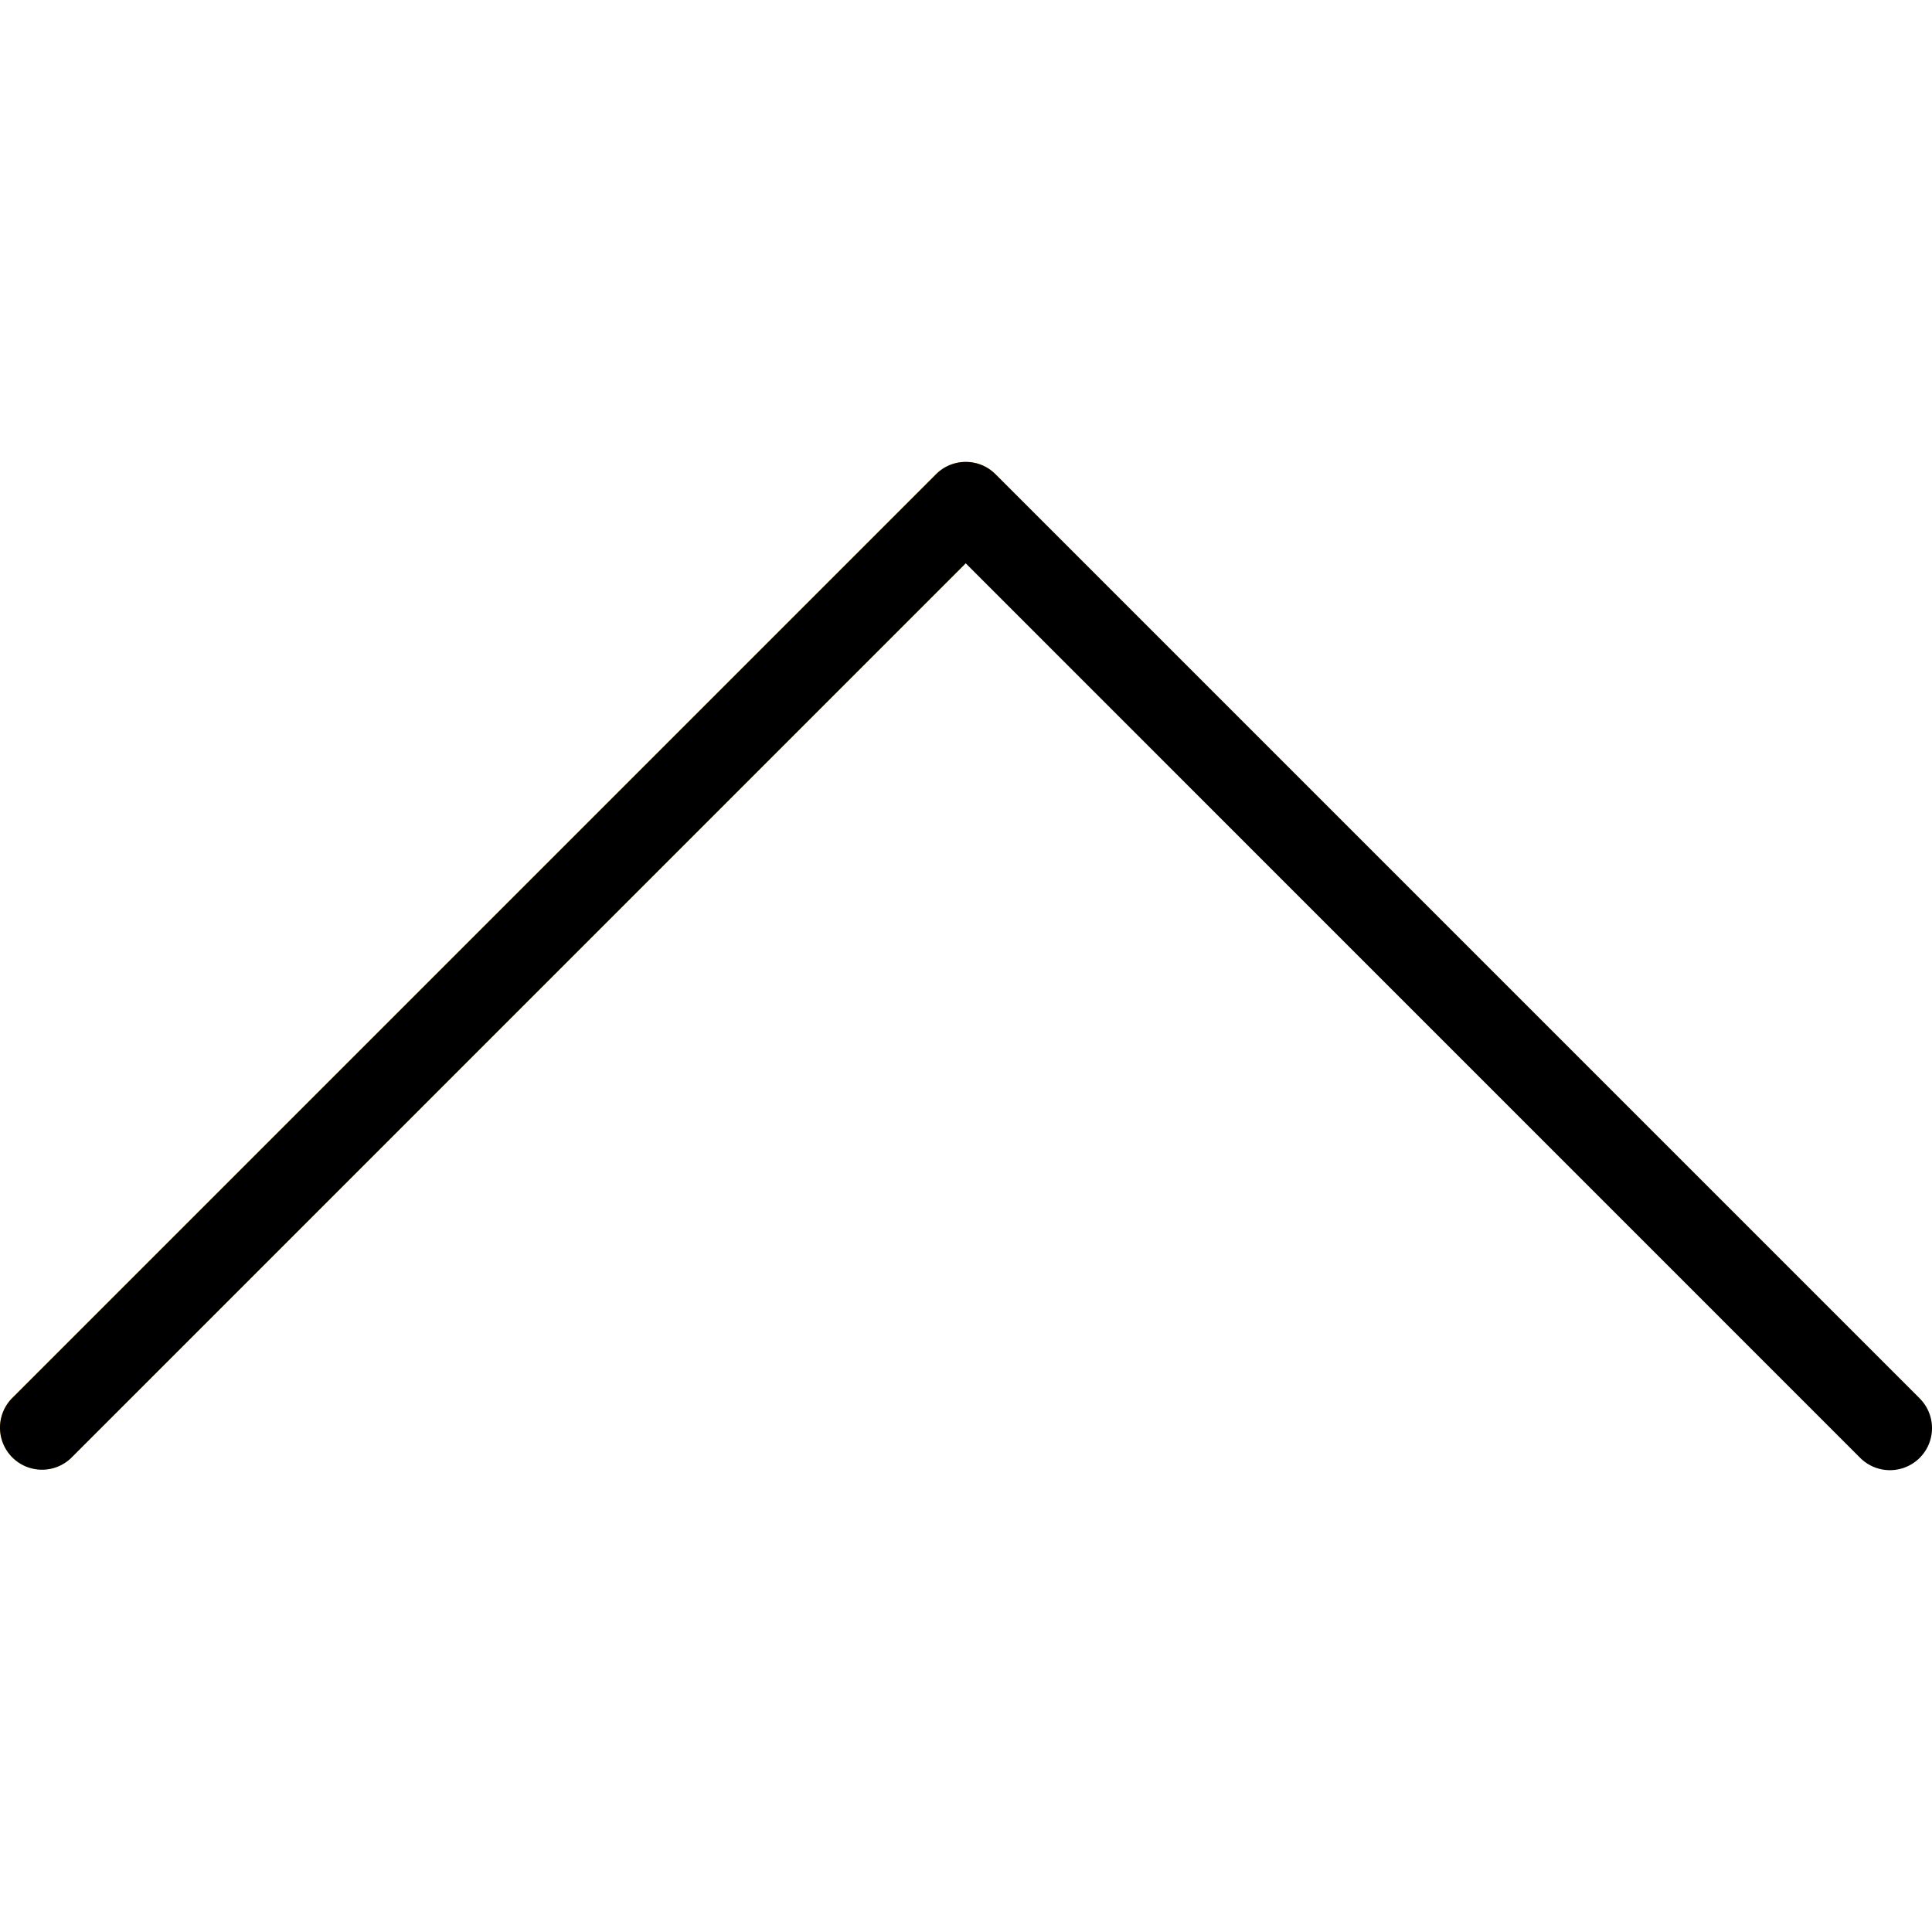 <svg xmlns="http://www.w3.org/2000/svg" viewBox="0 0 490.523 490.523"><path d="M487.411 355.047L252.744 120.38c-4.165-4.164-10.917-4.164-15.083 0L2.994 355.047c-4.093 4.237-3.976 10.99.262 15.083a10.666 10.666 0 0014.821 0l227.115-227.115 227.115 227.136c4.237 4.093 10.99 3.976 15.083-.261 3.993-4.134 3.993-10.688 0-14.821l.021-.022z" fill="#ffc107"/><path d="M479.859 373.266a10.663 10.663 0 01-7.552-3.115L245.192 143.015 18.077 370.151c-4.237 4.093-10.99 3.976-15.083-.262a10.666 10.666 0 010-14.821l234.667-234.667c4.165-4.164 10.917-4.164 15.083 0l234.667 234.667c4.159 4.172 4.148 10.926-.024 15.085a10.667 10.667 0 01-7.528 3.113z"/></svg>